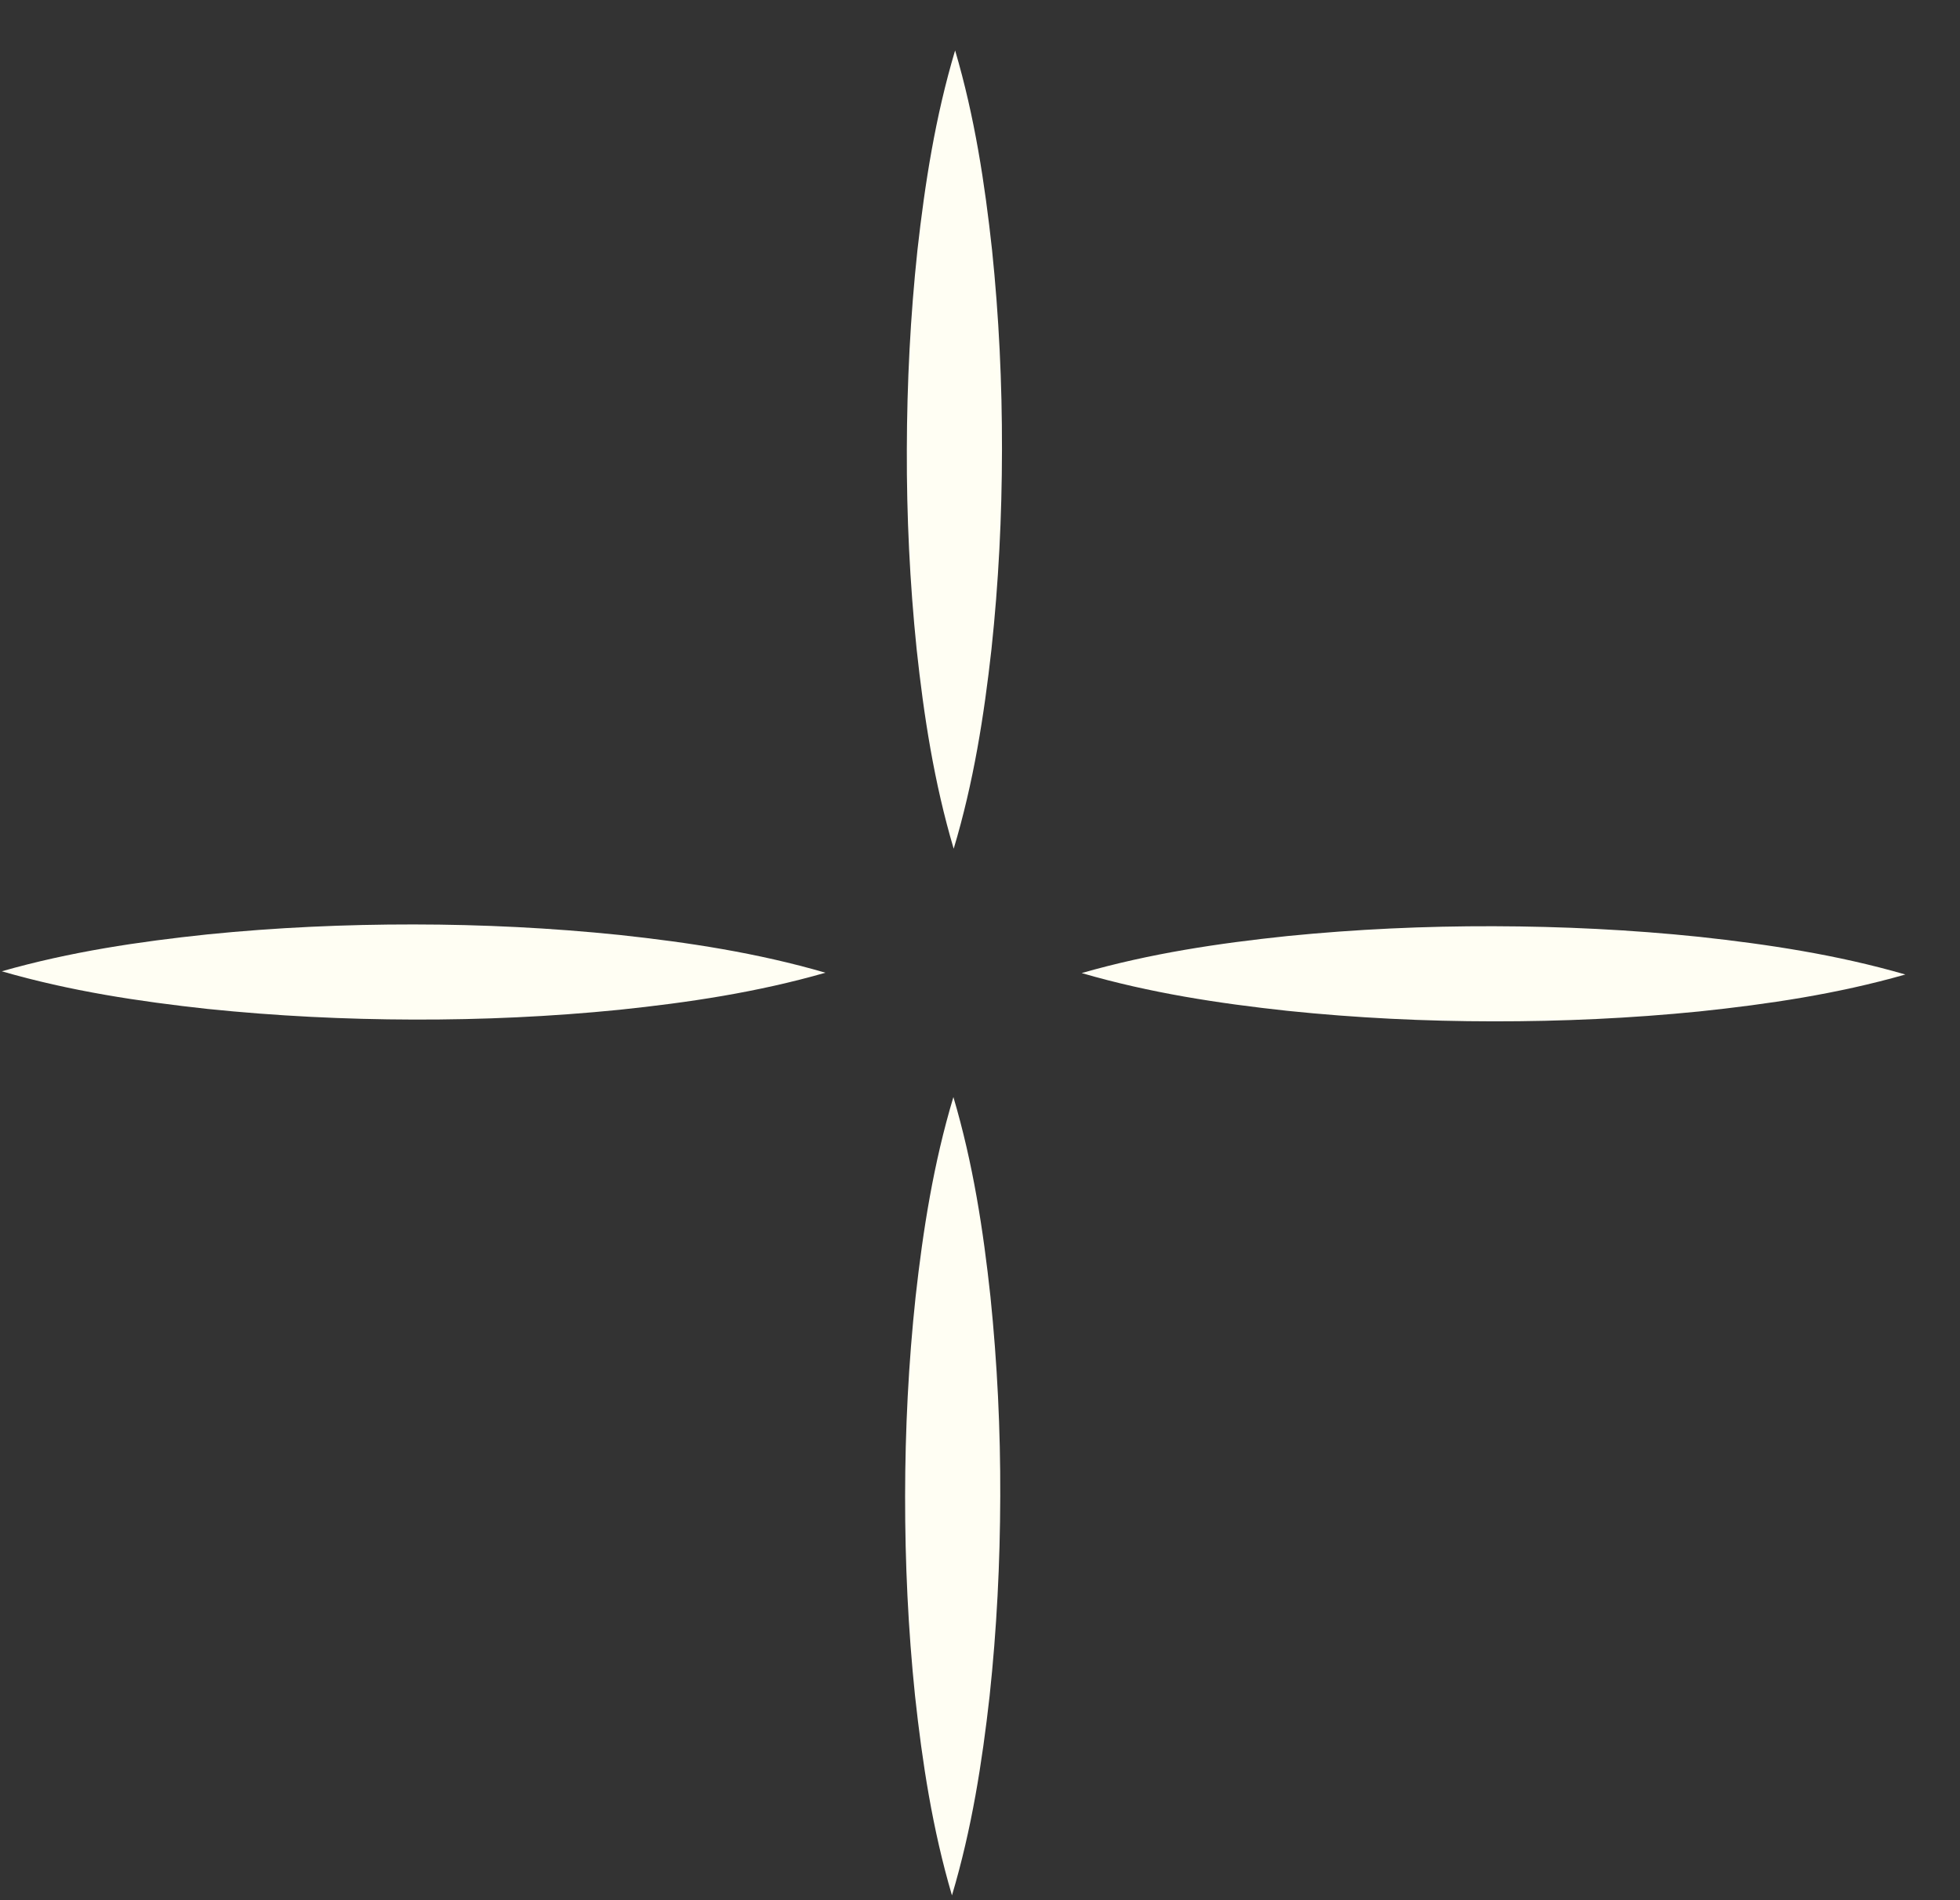 <svg width="33" height="32" viewBox="0 0 33 32" fill="none" xmlns="http://www.w3.org/2000/svg">
<rect x="0" y="0" width="33" height="32" fill="#333333" stroke="none"/>
<path d="M16.081 0.849C16.411 1.97 16.581 3.091 16.703 4.211C16.819 5.332 16.872 6.452 16.87 7.572C16.869 8.692 16.813 9.813 16.693 10.933C16.568 12.053 16.393 13.173 16.057 14.293C15.725 13.172 15.554 12.051 15.433 10.931C15.318 9.811 15.264 8.69 15.268 7.57C15.271 6.45 15.327 5.329 15.447 4.209C15.573 3.089 15.747 1.969 16.081 0.849Z" fill="#FFFEF3"/>
<path d="M16.028 31.919C15.698 30.798 15.528 29.677 15.406 28.557C15.29 27.436 15.238 26.316 15.239 25.196C15.24 24.076 15.296 22.955 15.416 21.835C15.541 20.715 15.716 19.595 16.052 18.475C16.384 19.596 16.555 20.717 16.676 21.837C16.791 22.958 16.845 24.078 16.841 25.198C16.838 26.318 16.782 27.439 16.662 28.559C16.536 29.679 16.362 30.799 16.028 31.919Z" fill="#FFFEF3"/>
<path d="M0.03 16.357C1.186 16.027 2.342 15.857 3.498 15.735C4.654 15.619 5.81 15.567 6.965 15.568C8.121 15.569 9.276 15.626 10.432 15.745C11.588 15.87 12.743 16.045 13.898 16.381C12.742 16.713 11.586 16.884 10.43 17.005C9.274 17.121 8.118 17.173 6.963 17.17C5.807 17.167 4.652 17.11 3.496 16.991C2.34 16.865 1.185 16.691 0.03 16.357Z" fill="#FFFEF3"/>
<path d="M32.08 16.411C30.924 16.741 29.768 16.911 28.612 17.033C27.456 17.149 26.3 17.201 25.145 17.2C23.989 17.199 22.834 17.143 21.678 17.023C20.522 16.898 19.367 16.723 18.212 16.387C19.368 16.055 20.524 15.884 21.68 15.763C22.836 15.648 23.992 15.595 25.147 15.598C26.303 15.601 27.458 15.657 28.614 15.777C29.769 15.903 30.924 16.077 32.08 16.411Z" fill="#FFFEF3"/>
</svg>

